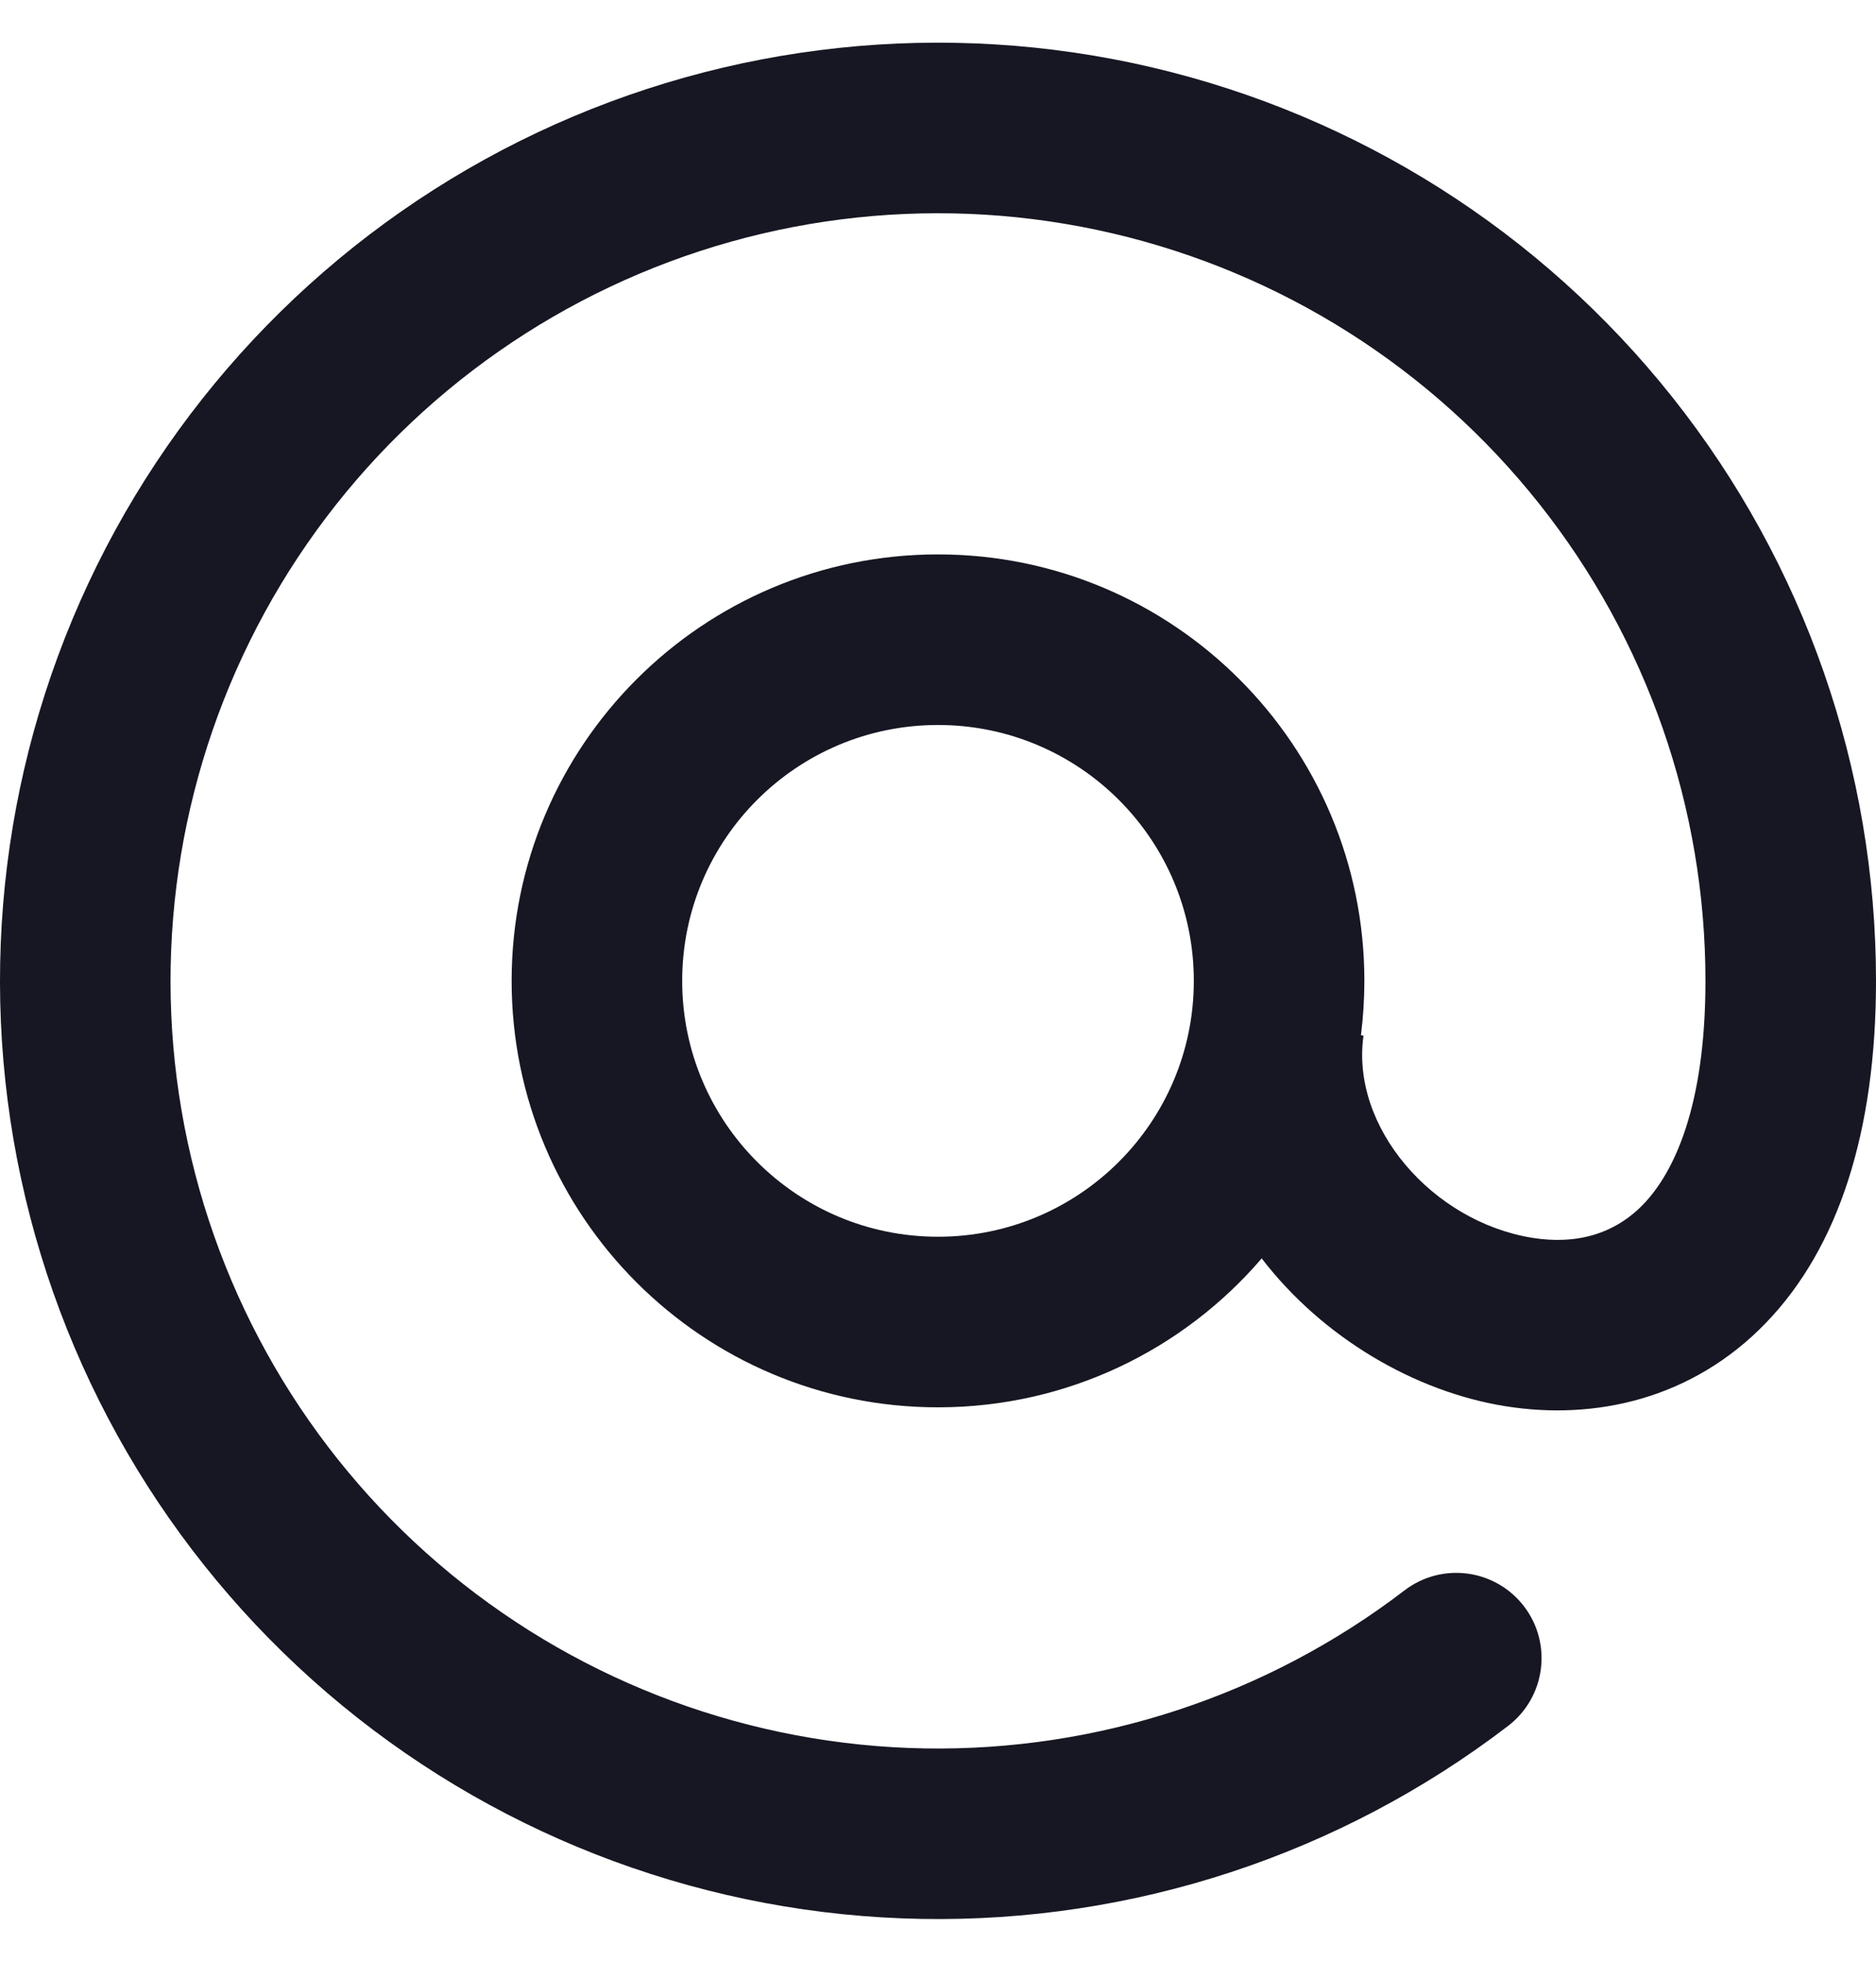 <svg width="22" height="23" viewBox="0 0 22 23" fill="none" xmlns="http://www.w3.org/2000/svg">
<path id="Ad Sign Stroke Icon" fill-rule="evenodd" clip-rule="evenodd" d="M13.046 2.736C11.068 2.274 8.992 2.495 7.156 3.362C5.319 4.23 3.83 5.693 2.931 7.514C2.031 9.336 1.774 11.408 2.201 13.393C2.629 15.379 3.715 17.162 5.284 18.452C6.853 19.742 8.812 20.463 10.843 20.499C12.874 20.534 14.857 19.881 16.47 18.647C16.909 18.311 17.536 18.395 17.872 18.833C18.208 19.272 18.124 19.899 17.686 20.235C15.714 21.744 13.29 22.542 10.808 22.498C8.326 22.455 5.932 21.573 4.014 19.997C2.096 18.42 0.768 16.241 0.246 13.814C-0.276 11.387 0.038 8.855 1.137 6.629C2.237 4.403 4.057 2.614 6.301 1.554C8.546 0.494 11.084 0.224 13.501 0.788C15.919 1.353 18.074 2.718 19.617 4.663C21.16 6.608 22 9.017 22 11.5C22 13.273 21.558 14.628 20.713 15.506C19.847 16.406 18.702 16.655 17.655 16.487C16.595 16.318 15.511 15.685 14.796 14.754C13.879 15.823 12.519 16.5 11 16.5C8.239 16.5 6 14.261 6 11.5C6 8.739 8.239 6.5 11 6.5C13.761 6.5 16 8.739 16 11.5C16 11.716 15.986 11.928 15.96 12.137L15.99 12.142C15.837 13.215 16.8 14.325 17.971 14.513C18.485 14.595 18.934 14.47 19.272 14.119C19.629 13.748 19.998 12.981 20 11.512C20 11.508 20 11.504 20 11.5C20 9.469 19.313 7.497 18.05 5.906C16.788 4.315 15.024 3.198 13.046 2.736ZM11 14.5C12.657 14.5 14 13.157 14 11.5C14 9.843 12.657 8.5 11 8.5C9.343 8.5 8 9.843 8 11.5C8 13.157 9.343 14.5 11 14.5Z" fill="#161722"/>
</svg>
